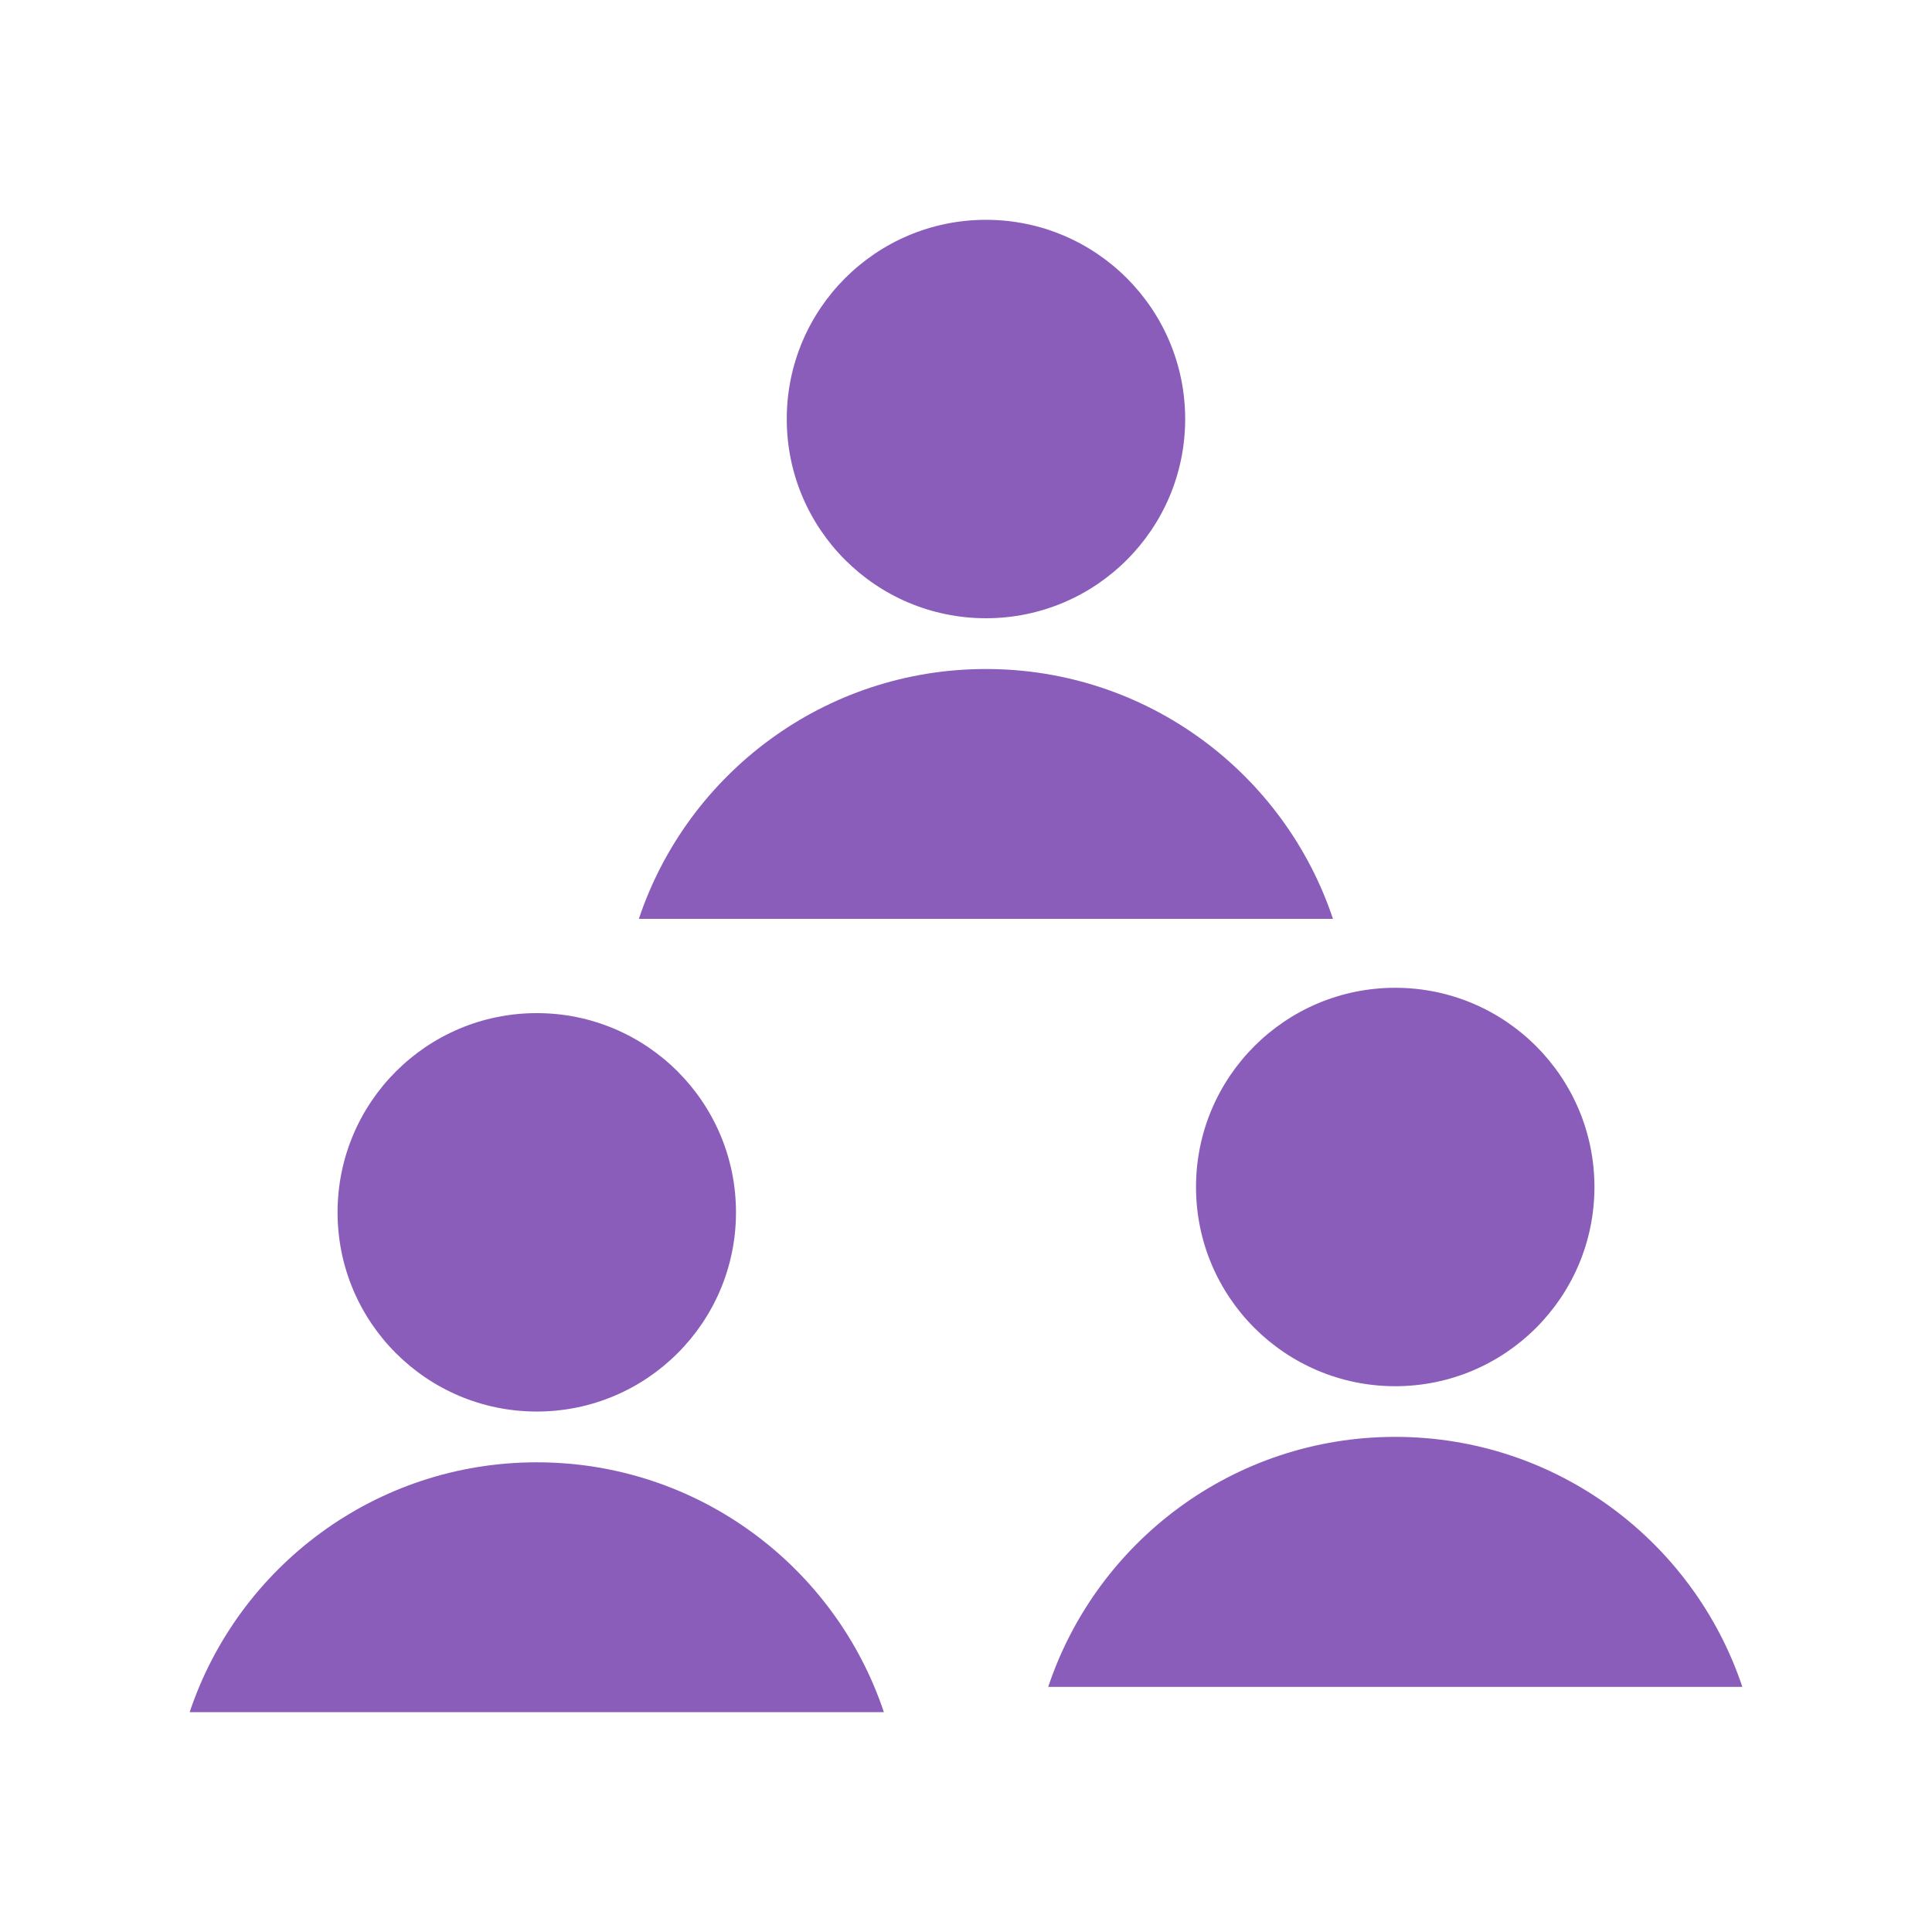 <svg width="18" height="18" viewBox="0 0 18 18" fill="none" xmlns="http://www.w3.org/2000/svg">
<path d="M11.042 3.904C11.042 4.929 10.211 5.76 9.186 5.76C8.161 5.76 7.33 4.929 7.33 3.904C7.33 2.879 8.161 2.048 9.186 2.048C10.211 2.048 11.042 2.879 11.042 3.904Z" fill="#8A5DBB"/>
<path d="M12.419 8.561H5.952C6.404 7.208 7.681 6.233 9.186 6.233C10.691 6.233 11.968 7.208 12.419 8.561Z" fill="#8A5DBB"/>
<path d="M6.857 11.295C6.857 12.32 6.026 13.151 5.001 13.151C3.976 13.151 3.145 12.32 3.145 11.295C3.145 10.27 3.976 9.439 5.001 9.439C6.026 9.439 6.857 10.27 6.857 11.295Z" fill="#8A5DBB"/>
<path d="M8.235 15.952H1.767C2.219 14.599 3.496 13.624 5.001 13.624C6.506 13.624 7.783 14.599 8.235 15.952Z" fill="#8A5DBB"/>
<path d="M14.855 11.059C14.855 12.084 14.024 12.915 12.999 12.915C11.974 12.915 11.143 12.084 11.143 11.059C11.143 10.034 11.974 9.203 12.999 9.203C14.024 9.203 14.855 10.034 14.855 11.059Z" fill="#8A5DBB"/>
<path d="M16.233 15.716H9.766C10.217 14.363 11.494 13.387 12.999 13.387C14.504 13.387 15.781 14.363 16.233 15.716Z" fill="#8A5DBB"/>
</svg>
